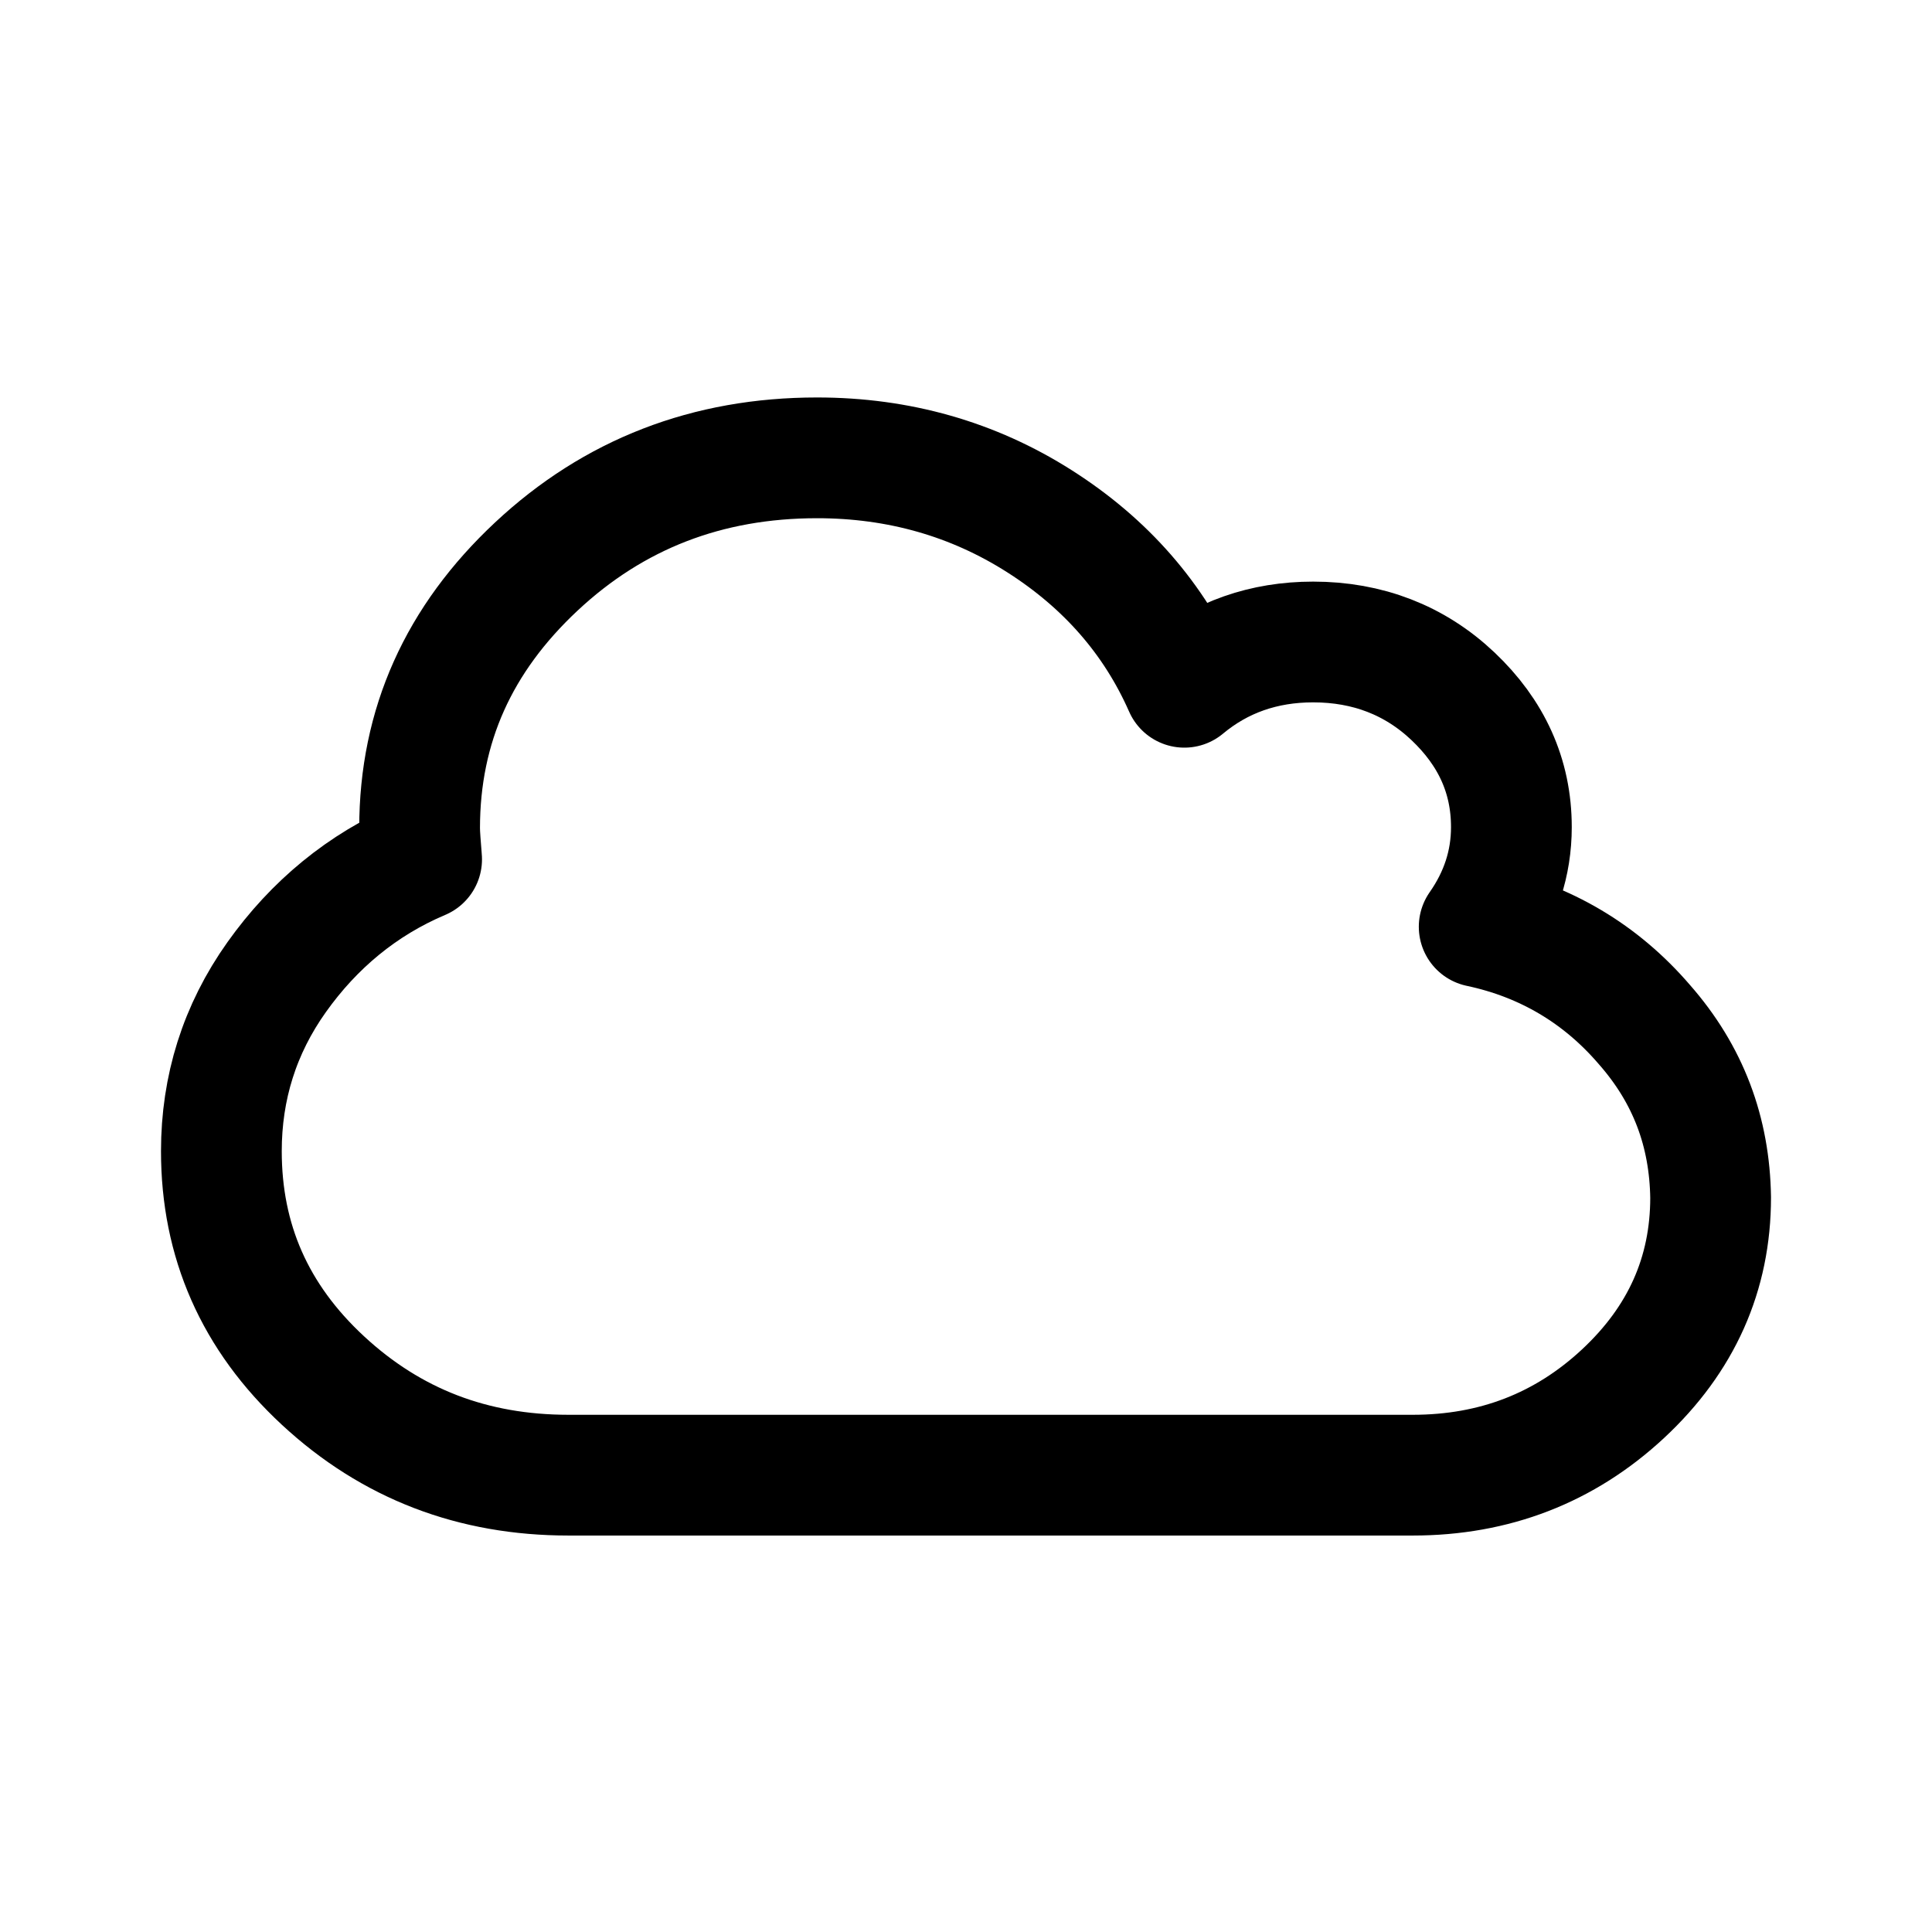 <svg xmlns="http://www.w3.org/2000/svg" xml:space="preserve" viewBox="0 0 192 192"><path fill="none" stroke="#000" stroke-linecap="round" stroke-linejoin="round" stroke-miterlimit="10" stroke-width="12" d="M170 119c0 7.6-2.9 14.1-8.7 19.5-5.8 5.4-12.8 8.1-20.9 8.1H56.5c-9.5 0-17.6-3.1-24.4-9.4S22 123.3 22 114.4c0-6.3 1.8-12.1 5.5-17.3 3.7-5.2 8.5-9.2 14.4-11.7-.1-1.3-.2-2.4-.2-3.1 0-10.2 3.9-18.8 11.6-26s17-10.8 27.9-10.8c8.1 0 15.5 2.1 22.1 6.3s11.4 9.7 14.4 16.5c3.6-3 7.9-4.5 12.8-4.5 5.4 0 10.1 1.8 13.9 5.4s5.8 7.9 5.8 13c0 3.6-1.1 6.9-3.2 9.9 6.6 1.4 12.1 4.7 16.4 9.7 4.4 5 6.5 10.7 6.6 17.2h0z"/></svg>
